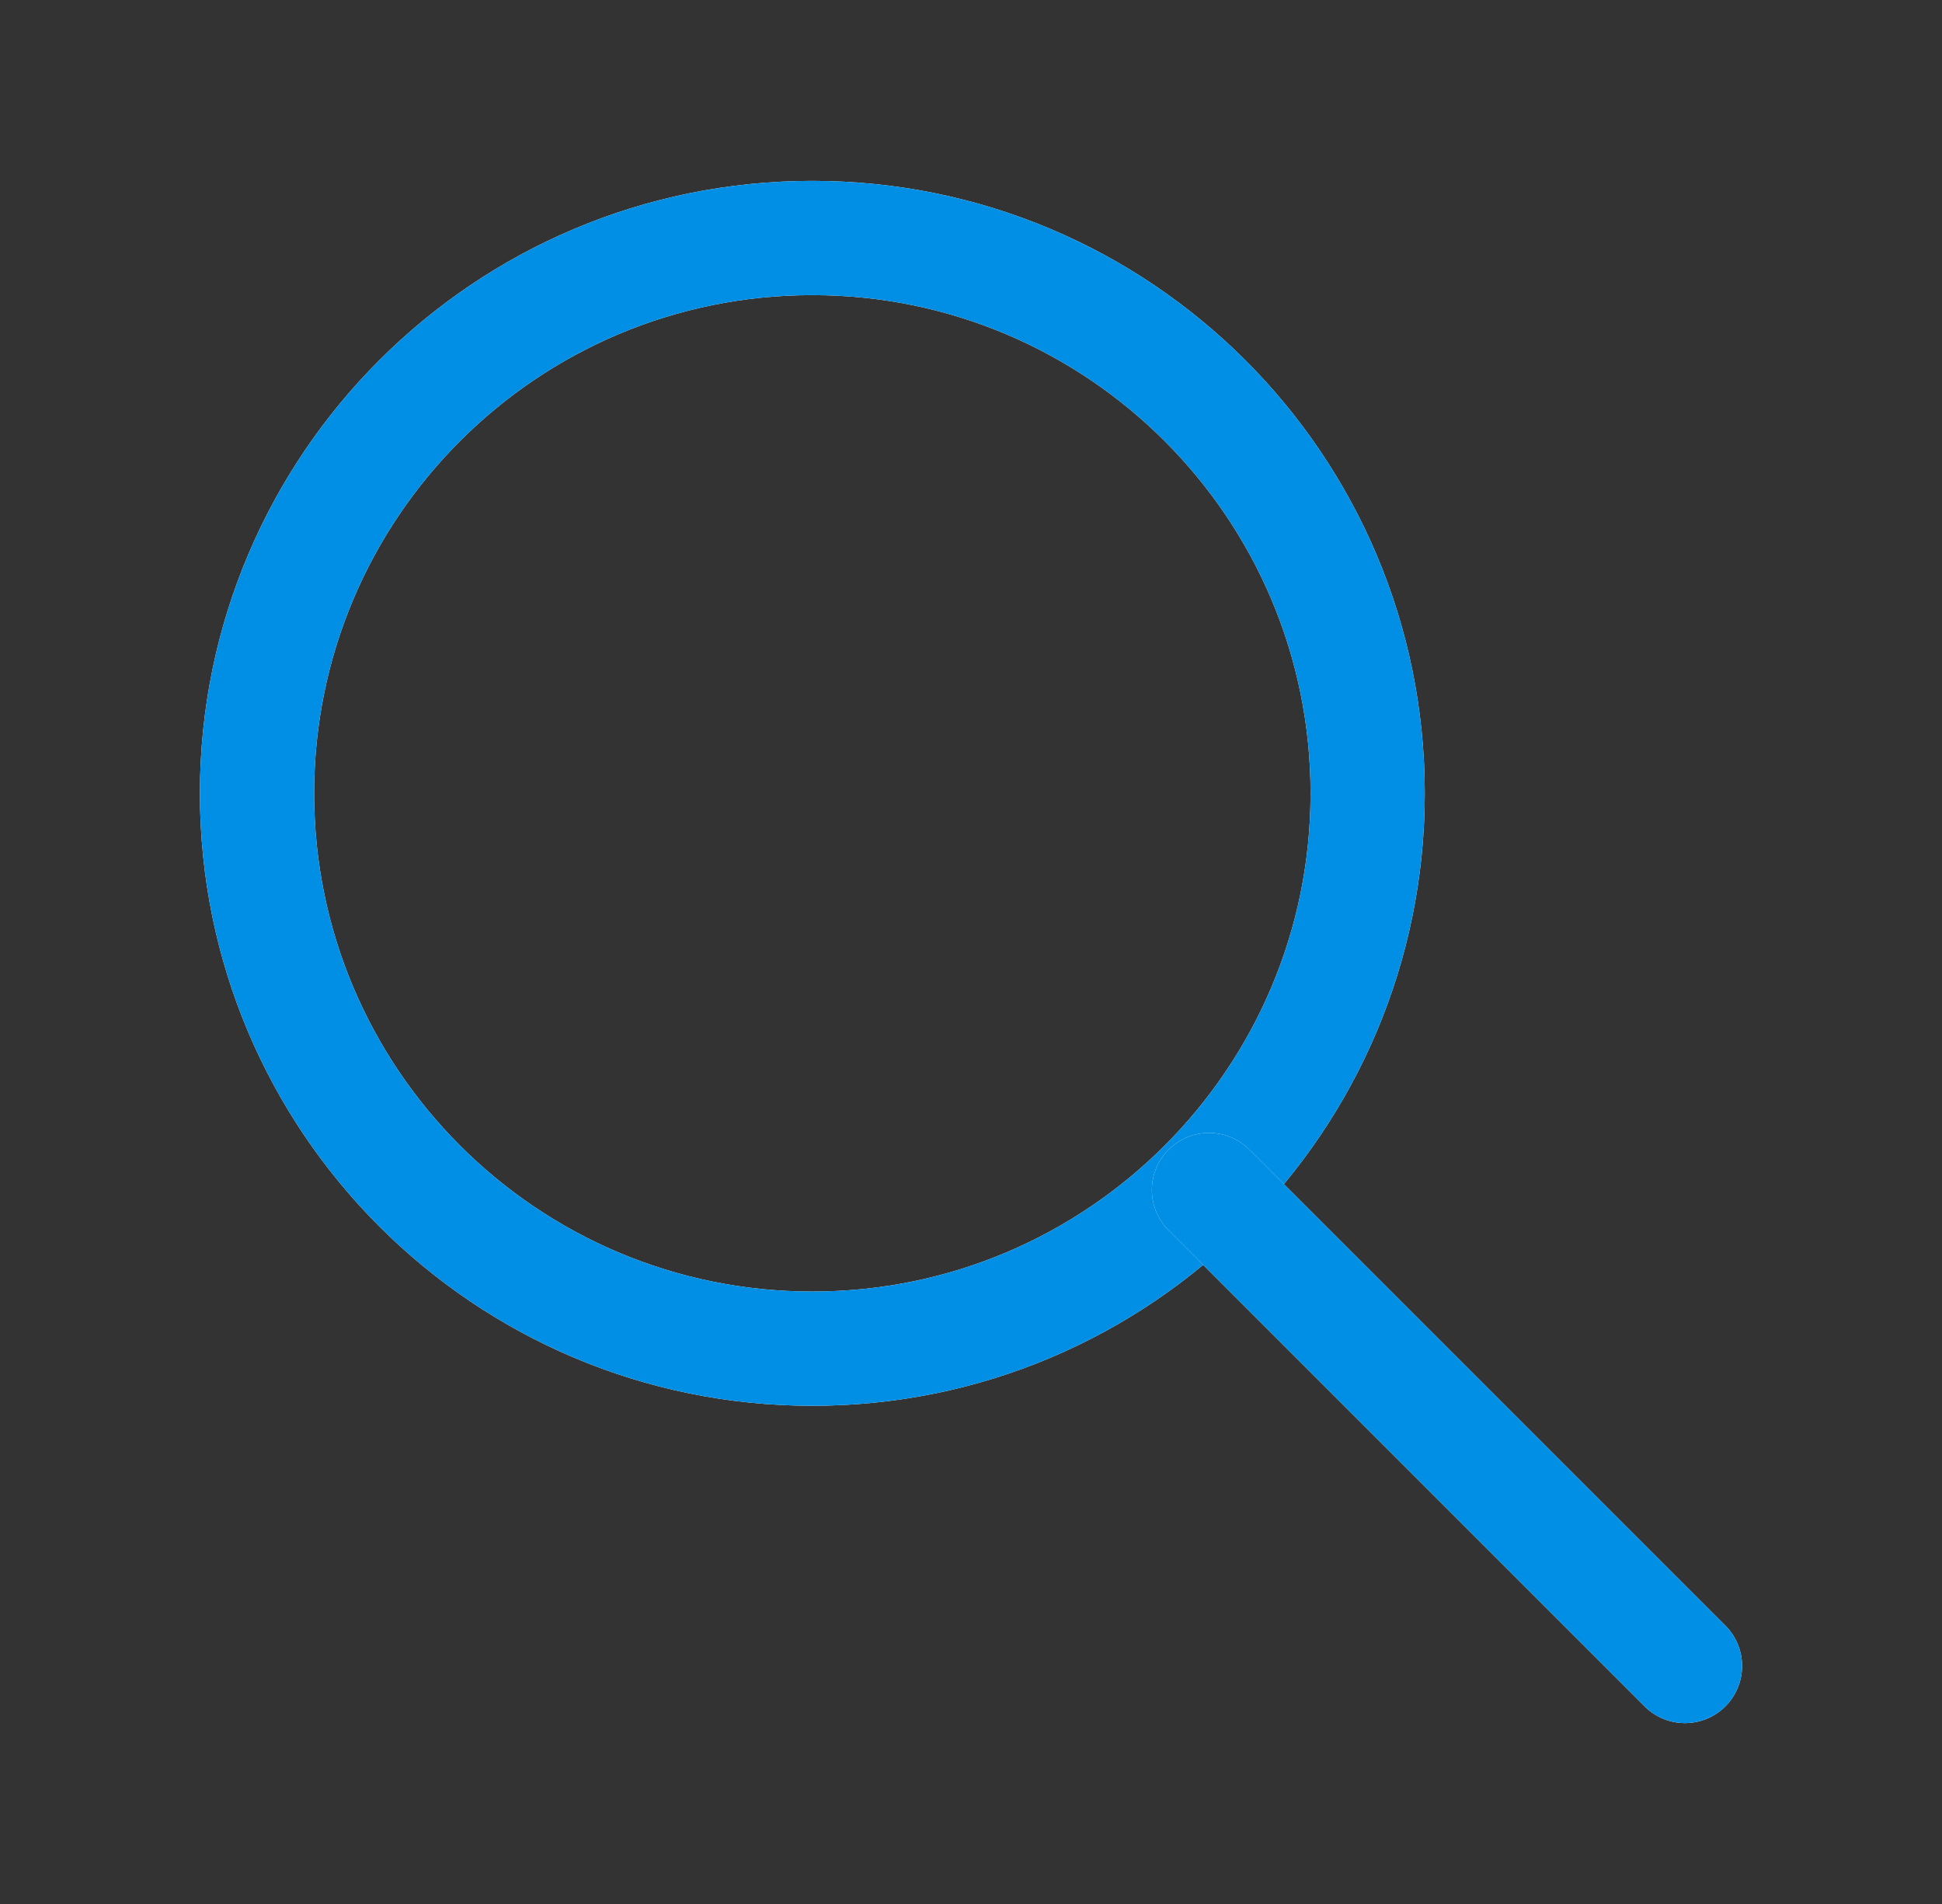 <svg width="51" height="50" viewBox="0 0 51 50" fill="none" xmlns="http://www.w3.org/2000/svg">
<rect x="0" y="0" width="51" height="50" fill="#333333" stroke="none"/>
<path d="M21.333 35.417C29.387 35.417 35.917 28.887 35.917 20.833C35.917 12.779 29.387 6.25 21.333 6.25C13.279 6.25 6.75 12.779 6.75 20.833C6.75 28.887 13.279 35.417 21.333 35.417Z" stroke="white" stroke-width="3" stroke-linecap="round" stroke-linejoin="round"/>
<path d="M21.333 35.417C29.387 35.417 35.917 28.887 35.917 20.833C35.917 12.779 29.387 6.25 21.333 6.25C13.279 6.25 6.75 12.779 6.75 20.833C6.75 28.887 13.279 35.417 21.333 35.417Z" stroke="#008FE5" stroke-width="3" stroke-linecap="round" stroke-linejoin="round"/>
<path d="M31.75 31.25L44.25 43.75" stroke="white" stroke-width="3" stroke-linecap="round" stroke-linejoin="round"/>
<path d="M31.75 31.25L44.25 43.75" stroke="#008FE5" stroke-width="3" stroke-linecap="round" stroke-linejoin="round"/>
</svg>
